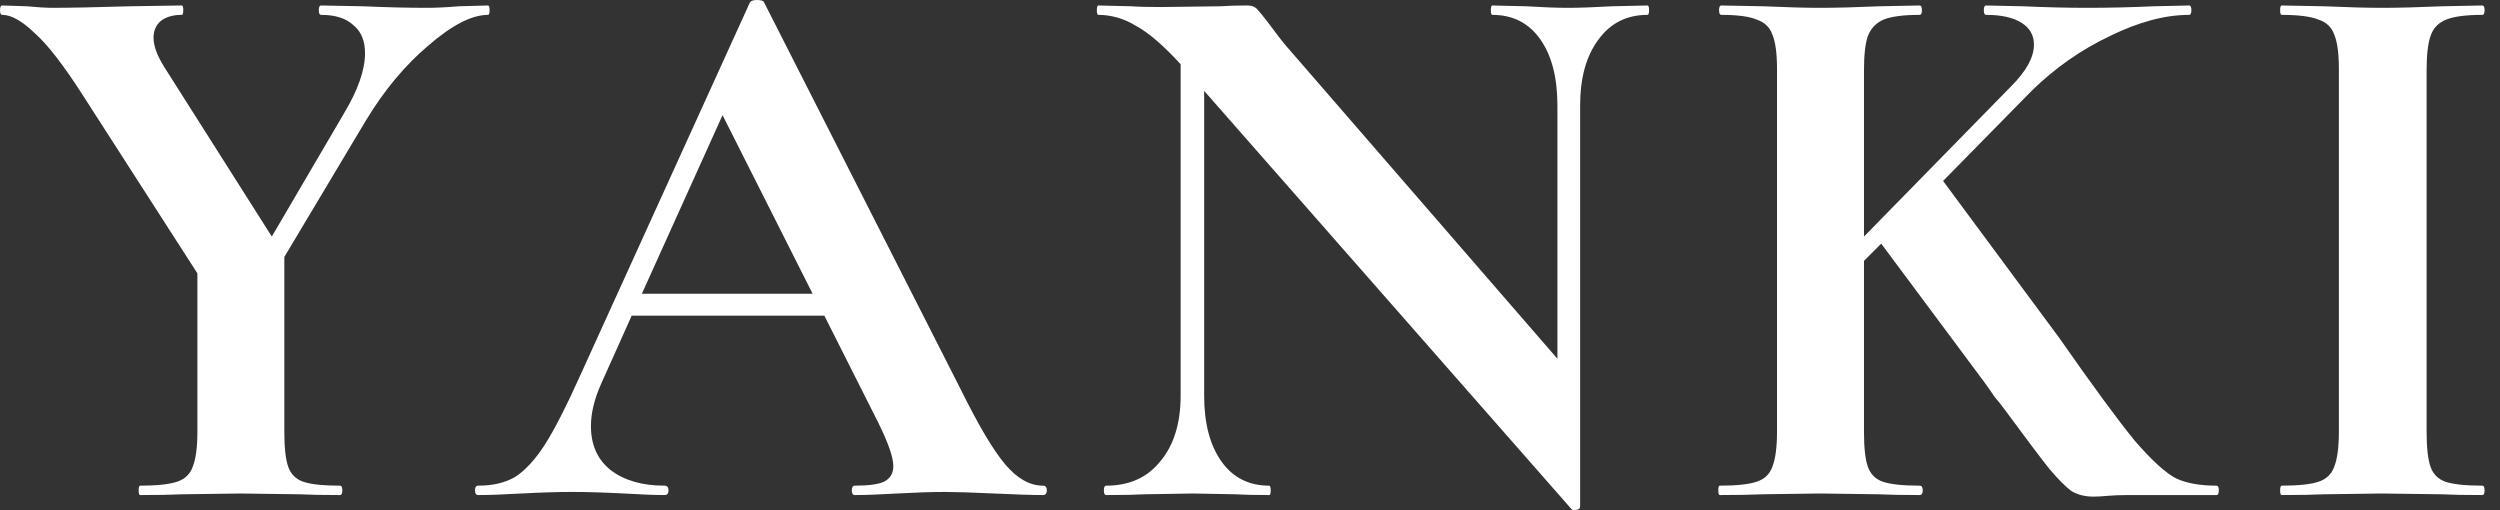 <svg width="98" height="20" viewBox="0 0 98 20" fill="none" xmlns="http://www.w3.org/2000/svg">
<rect x="0" y="0" width="98" height="20" fill="#333333" stroke="none"/>
<path d="M19.13 0.215C19.171 0.215 19.191 0.276 19.191 0.399C19.191 0.522 19.171 0.583 19.13 0.583C18.495 0.583 17.718 0.983 16.796 1.781C15.875 2.559 15.056 3.541 14.34 4.729L11.146 10.072V16.919C11.146 17.554 11.197 18.014 11.3 18.301C11.402 18.587 11.597 18.782 11.883 18.884C12.19 18.987 12.671 19.038 13.326 19.038C13.388 19.038 13.419 19.099 13.419 19.222C13.419 19.345 13.388 19.406 13.326 19.406C12.651 19.406 12.119 19.396 11.73 19.376L9.427 19.345L7.155 19.376C6.745 19.396 6.192 19.406 5.496 19.406C5.455 19.406 5.435 19.345 5.435 19.222C5.435 19.099 5.455 19.038 5.496 19.038C6.151 19.038 6.633 18.987 6.94 18.884C7.247 18.782 7.451 18.587 7.554 18.301C7.677 17.994 7.738 17.533 7.738 16.919V10.716L3.255 3.746C2.497 2.559 1.863 1.74 1.351 1.29C0.86 0.819 0.44 0.583 0.092 0.583C0.031 0.583 0 0.522 0 0.399C0 0.276 0.031 0.215 0.092 0.215L1.044 0.246C1.494 0.287 1.812 0.307 1.996 0.307C2.712 0.307 3.746 0.287 5.097 0.246L7.124 0.215C7.165 0.215 7.185 0.276 7.185 0.399C7.185 0.522 7.165 0.583 7.124 0.583C6.776 0.583 6.499 0.665 6.295 0.829C6.111 0.993 6.018 1.208 6.018 1.474C6.018 1.801 6.162 2.19 6.448 2.641L10.655 9.273L13.48 4.452C14.033 3.531 14.309 2.743 14.309 2.088C14.309 1.597 14.156 1.228 13.848 0.983C13.562 0.716 13.142 0.583 12.59 0.583C12.528 0.583 12.497 0.522 12.497 0.399C12.497 0.276 12.528 0.215 12.59 0.215L14.217 0.246C15.159 0.287 15.998 0.307 16.735 0.307C17.083 0.307 17.503 0.287 17.994 0.246L19.13 0.215Z" fill="white"/>
<path d="M40.883 19.038C40.985 19.038 41.036 19.099 41.036 19.222C41.036 19.345 40.985 19.406 40.883 19.406C40.473 19.406 39.839 19.386 38.979 19.345C38.078 19.304 37.433 19.284 37.044 19.284C36.532 19.284 35.908 19.304 35.171 19.345C34.475 19.386 33.922 19.406 33.513 19.406C33.431 19.406 33.39 19.345 33.39 19.222C33.39 19.099 33.431 19.038 33.513 19.038C34.045 19.038 34.424 18.987 34.649 18.884C34.895 18.762 35.018 18.557 35.018 18.27C35.018 17.922 34.813 17.339 34.404 16.52L32.315 12.375H24.762L23.564 15.046C23.298 15.64 23.165 16.192 23.165 16.704C23.165 17.441 23.421 18.014 23.933 18.424C24.465 18.833 25.171 19.038 26.051 19.038C26.154 19.038 26.205 19.099 26.205 19.222C26.205 19.345 26.154 19.406 26.051 19.406C25.683 19.406 25.151 19.386 24.455 19.345C23.677 19.304 23.001 19.284 22.428 19.284C21.875 19.284 21.21 19.304 20.432 19.345C19.736 19.386 19.173 19.406 18.743 19.406C18.661 19.406 18.62 19.345 18.62 19.222C18.62 19.099 18.661 19.038 18.743 19.038C19.317 19.038 19.797 18.925 20.186 18.7C20.575 18.454 20.964 18.035 21.353 17.441C21.742 16.827 22.203 15.926 22.735 14.739L29.398 0.092C29.439 0.031 29.531 0 29.675 0C29.838 0 29.931 0.031 29.951 0.092L37.628 15.2C38.344 16.653 38.938 17.656 39.409 18.209C39.879 18.762 40.371 19.038 40.883 19.038ZM25.161 11.515H31.855L28.324 4.514L25.161 11.515Z" fill="white"/>
<path d="M64.582 0.215C64.623 0.215 64.644 0.276 64.644 0.399C64.644 0.522 64.623 0.583 64.582 0.583C63.763 0.583 63.118 0.911 62.648 1.566C62.177 2.201 61.941 3.06 61.941 4.145V19.867C61.941 19.928 61.89 19.969 61.788 19.99C61.706 20.01 61.645 20 61.604 19.959L47.203 3.562V15.507C47.203 16.592 47.428 17.451 47.878 18.086C48.328 18.721 48.953 19.038 49.751 19.038C49.792 19.038 49.812 19.099 49.812 19.222C49.812 19.345 49.792 19.406 49.751 19.406C49.178 19.406 48.738 19.396 48.431 19.376L46.773 19.345L44.869 19.376C44.521 19.396 44.019 19.406 43.364 19.406C43.303 19.406 43.272 19.345 43.272 19.222C43.272 19.099 43.303 19.038 43.364 19.038C44.265 19.038 44.971 18.721 45.483 18.086C46.015 17.451 46.281 16.592 46.281 15.507V2.518C45.606 1.781 45.022 1.279 44.531 1.013C44.06 0.727 43.569 0.583 43.057 0.583C43.016 0.583 42.996 0.522 42.996 0.399C42.996 0.276 43.016 0.215 43.057 0.215L44.347 0.246C44.613 0.266 45.002 0.276 45.514 0.276L47.847 0.246C48.134 0.225 48.482 0.215 48.891 0.215C49.055 0.215 49.178 0.256 49.26 0.338C49.342 0.42 49.485 0.594 49.69 0.86C50.038 1.331 50.283 1.648 50.427 1.812L61.051 14.063V4.145C61.051 3.04 60.826 2.17 60.375 1.535C59.925 0.901 59.301 0.583 58.502 0.583C58.461 0.583 58.441 0.522 58.441 0.399C58.441 0.276 58.461 0.215 58.502 0.215L59.823 0.246C60.478 0.287 61.031 0.307 61.481 0.307C61.89 0.307 62.464 0.287 63.2 0.246L64.582 0.215Z" fill="white"/>
<path d="M86.886 19.038C86.947 19.038 86.978 19.099 86.978 19.222C86.978 19.345 86.947 19.406 86.886 19.406H83.447C83.119 19.406 82.843 19.417 82.618 19.437C82.392 19.457 82.208 19.468 82.065 19.468C81.737 19.468 81.451 19.396 81.205 19.253C80.98 19.089 80.693 18.802 80.345 18.393C80.018 17.984 79.424 17.195 78.564 16.029C78.462 15.885 78.339 15.732 78.196 15.568C78.073 15.384 77.93 15.179 77.766 14.954L73.743 9.55L73.068 10.225V16.919C73.068 17.554 73.119 18.014 73.221 18.301C73.324 18.587 73.518 18.782 73.805 18.884C74.112 18.987 74.593 19.038 75.248 19.038C75.33 19.038 75.371 19.099 75.371 19.222C75.371 19.345 75.33 19.406 75.248 19.406C74.573 19.406 74.04 19.396 73.651 19.376L71.348 19.345L69.076 19.376C68.667 19.396 68.114 19.406 67.418 19.406C67.377 19.406 67.357 19.345 67.357 19.222C67.357 19.099 67.377 19.038 67.418 19.038C68.073 19.038 68.554 18.987 68.861 18.884C69.168 18.782 69.373 18.587 69.475 18.301C69.598 17.994 69.659 17.533 69.659 16.919V2.702C69.659 2.088 69.598 1.638 69.475 1.351C69.373 1.064 69.168 0.87 68.861 0.768C68.575 0.645 68.114 0.583 67.479 0.583C67.418 0.583 67.387 0.522 67.387 0.399C67.387 0.276 67.418 0.215 67.479 0.215L69.107 0.246C70.049 0.287 70.796 0.307 71.348 0.307C71.963 0.307 72.74 0.287 73.682 0.246L75.248 0.215C75.309 0.215 75.34 0.276 75.34 0.399C75.34 0.522 75.309 0.583 75.248 0.583C74.614 0.583 74.143 0.645 73.836 0.768C73.549 0.89 73.344 1.105 73.221 1.412C73.119 1.699 73.068 2.149 73.068 2.764V9.273L78.841 3.378C79.434 2.784 79.731 2.242 79.731 1.75C79.731 1.382 79.567 1.095 79.24 0.89C78.912 0.686 78.452 0.583 77.858 0.583C77.797 0.583 77.766 0.522 77.766 0.399C77.766 0.276 77.797 0.215 77.858 0.215L79.301 0.246C80.202 0.287 81.041 0.307 81.819 0.307C82.659 0.307 83.528 0.287 84.429 0.246L85.811 0.215C85.872 0.215 85.903 0.276 85.903 0.399C85.903 0.522 85.872 0.583 85.811 0.583C84.869 0.583 83.836 0.86 82.71 1.412C81.584 1.945 80.56 2.661 79.639 3.562L76.169 7.093L80.714 13.234C82.044 15.138 83.037 16.489 83.692 17.288C84.368 18.066 84.91 18.557 85.32 18.762C85.729 18.946 86.251 19.038 86.886 19.038Z" fill="white"/>
<path d="M95.123 16.919C95.123 17.554 95.175 18.014 95.277 18.301C95.379 18.587 95.574 18.782 95.86 18.884C96.167 18.987 96.648 19.038 97.303 19.038C97.365 19.038 97.396 19.099 97.396 19.222C97.396 19.345 97.365 19.406 97.303 19.406C96.628 19.406 96.096 19.396 95.707 19.376L93.373 19.345L91.101 19.376C90.692 19.396 90.139 19.406 89.443 19.406C89.402 19.406 89.381 19.345 89.381 19.222C89.381 19.099 89.402 19.038 89.443 19.038C90.098 19.038 90.579 18.987 90.886 18.884C91.193 18.782 91.398 18.587 91.5 18.301C91.623 17.994 91.684 17.533 91.684 16.919V2.702C91.684 2.088 91.623 1.638 91.5 1.351C91.398 1.064 91.193 0.87 90.886 0.768C90.579 0.645 90.098 0.583 89.443 0.583C89.402 0.583 89.381 0.522 89.381 0.399C89.381 0.276 89.402 0.215 89.443 0.215L91.101 0.246C92.043 0.287 92.8 0.307 93.373 0.307C94.008 0.307 94.796 0.287 95.737 0.246L97.303 0.215C97.365 0.215 97.396 0.276 97.396 0.399C97.396 0.522 97.365 0.583 97.303 0.583C96.669 0.583 96.198 0.645 95.891 0.768C95.584 0.89 95.379 1.105 95.277 1.412C95.175 1.699 95.123 2.149 95.123 2.764V16.919Z" fill="white"/>
</svg>
